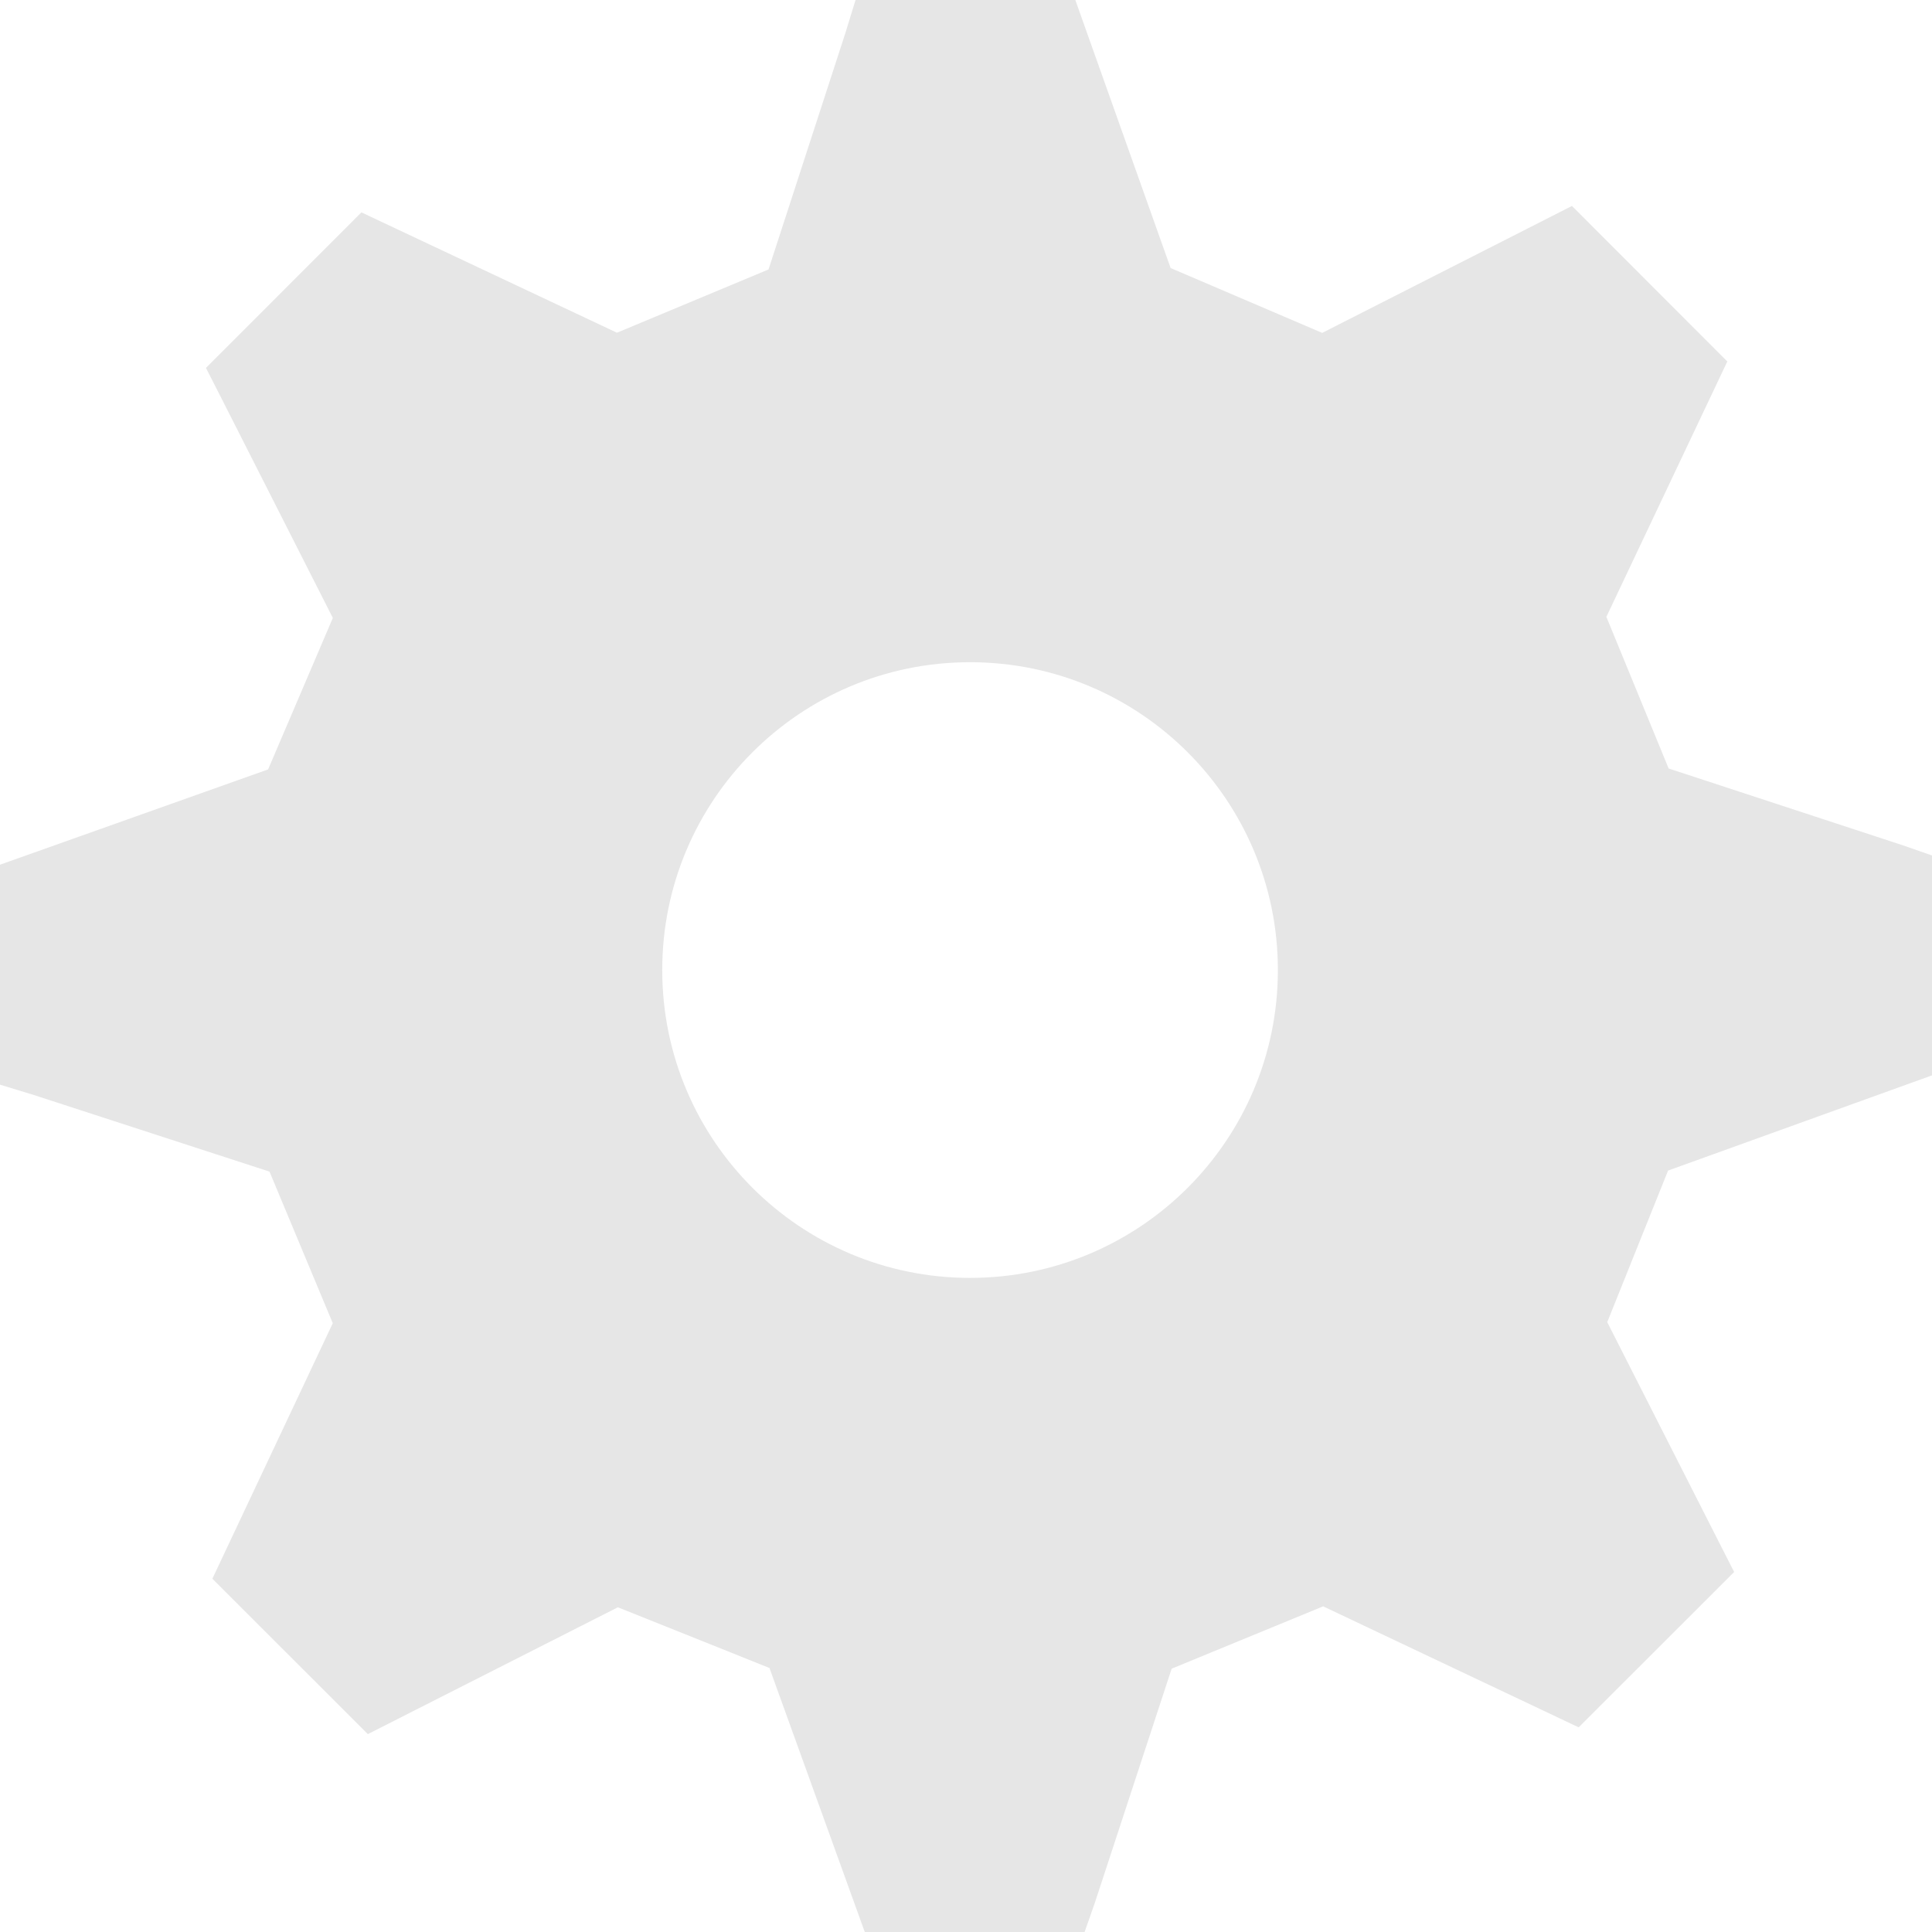 <?xml version="1.0" encoding="UTF-8" standalone="no"?>
<svg
   xmlns:dc="http://purl.org/dc/elements/1.1/"
   xmlns:cc="http://creativecommons.org/ns#"
   xmlns:rdf="http://www.w3.org/1999/02/22-rdf-syntax-ns#"
   xmlns:svg="http://www.w3.org/2000/svg"
   xmlns="http://www.w3.org/2000/svg"
   xmlns:xlink="http://www.w3.org/1999/xlink"
   xmlns:sodipodi="http://sodipodi.sourceforge.net/DTD/sodipodi-0.dtd"
   xmlns:inkscape="http://www.inkscape.org/namespaces/inkscape"
   height="512px"
   id="Layer_1"
   style="enable-background:new 0 0 512 512;"
   version="1.1"
   viewBox="0 0 512 512"
   width="512px"
   xml:space="preserve"
   inkscape:version="0.91 r13725"
   sodipodi:docname="ol_settings.svg"><sodipodi:namedview
     pagecolor="#ffffff"
     bordercolor="#666666"
     borderopacity="1"
     objecttolerance="10"
     gridtolerance="10"
     guidetolerance="10"
     inkscape:pageopacity="0"
     inkscape:pageshadow="2"
     inkscape:window-width="1920"
     inkscape:window-height="975"
     id="namedview88"
     showgrid="false"
     inkscape:zoom="0.4609375"
     inkscape:cx="26.033898"
     inkscape:cy="256"
     inkscape:window-x="1680"
     inkscape:window-y="27"
     inkscape:window-maximized="1"
     inkscape:current-layer="Layer_1" /><defs
     id="defs126"><linearGradient
       gradientUnits="userSpaceOnUse"
       id="path130_1_-6"
       x1="255.25"
       x2="255.25"
       y1="90.895"
       y2="421.582"><stop
         id="stop6-1"
         offset="0"
         style="stop-color:#e84d4d;stop-opacity:1" /><stop
         id="stop8-4"
         offset="1"
         style="stop-color:#b82626;stop-opacity:1" /></linearGradient><linearGradient
       gradientUnits="userSpaceOnUse"
       id="path132_1_-2"
       x1="254.5"
       x2="254.5"
       y1="57"
       y2="455"><stop
         id="stop12-3"
         offset="0"
         style="stop-color:#e84d4d;stop-opacity:1" /><stop
         id="stop14-2"
         offset="1"
         style="stop-color:#b82626;stop-opacity:1" /></linearGradient><linearGradient
       gradientUnits="userSpaceOnUse"
       id="SVGID_1_-11"
       x1="225.5"
       x2="225.5"
       y1="259"
       y2="96.001"><stop
         id="stop6-5"
         offset="0"
         style="stop-color:#c5732d;stop-opacity:1" /><stop
         id="stop8-2"
         offset="1"
         style="stop-color:#de8a47;stop-opacity:1" /></linearGradient><linearGradient
       gradientUnits="userSpaceOnUse"
       id="SVGID_2_-1"
       x1="388.5"
       x2="388.5"
       y1="259"
       y2="49.001"><stop
         id="stop13"
         offset="0"
         style="stop-color:#0c80b1;stop-opacity:1" /><stop
         id="stop15-7"
         offset="1"
         style="stop-color:#1096cb;stop-opacity:1" /></linearGradient><linearGradient
       gradientTransform="matrix(0,-1.422,1.422,0,901.897,620.429)"
       gradientUnits="userSpaceOnUse"
       id="path116_1_"
       x1="550.575"
       x2="657.826"
       y1="-428.034"
       y2="-428.034"><stop
         id="stop23"
         offset="0"
         style="stop-color:#fcbc1c;stop-opacity:1" /><stop
         id="stop25"
         offset="1"
         style="stop-color:#f9a91a;stop-opacity:1" /></linearGradient><linearGradient
       gradientTransform="matrix(-0.159,1.413,-1.425,-0.056,-982.395,-34.112)"
       gradientUnits="userSpaceOnUse"
       id="path118_1_"
       x1="-316.889"
       x2="-270.918"
       y1="-905.828"
       y2="-905.828"><stop
         id="stop29"
         offset="0"
         style="stop-color:#343434;stop-opacity:1" /><stop
         id="stop31"
         offset="1"
         style="stop-color:#636464;stop-opacity:1" /></linearGradient><linearGradient
       gradientTransform="matrix(-0.159,1.413,-1.425,-0.056,-992.707,-34.112)"
       gradientUnits="userSpaceOnUse"
       id="path120_1_"
       x1="-312.521"
       x2="-266.556"
       y1="-795.966"
       y2="-795.966"><stop
         id="stop35"
         offset="0"
         style="stop-color:#343434;stop-opacity:1" /><stop
         id="stop37-4"
         offset="1"
         style="stop-color:#636464;stop-opacity:1" /></linearGradient><linearGradient
       gradientTransform="matrix(-0.213,1.406,-1.432,-0.042,-982.071,-22.266)"
       gradientUnits="userSpaceOnUse"
       id="path126_1_"
       x1="-321.68"
       x2="-93.115"
       y1="-822.491"
       y2="-822.491"><stop
         id="stop43-0"
         offset="0"
         style="stop-color:#343434;stop-opacity:1" /><stop
         id="stop45"
         offset="1"
         style="stop-color:#636464;stop-opacity:1" /></linearGradient><linearGradient
       gradientTransform="matrix(0.307,-1.389,1.4,0.254,806.047,793.65)"
       gradientUnits="userSpaceOnUse"
       id="path128_1_"
       x1="465.741"
       x2="524.229"
       y1="-652.368"
       y2="-652.368"><stop
         id="stop49"
         offset="0"
         style="stop-color:#e64d4d;stop-opacity:1" /><stop
         id="stop51"
         offset="1"
         style="stop-color:#b62727;stop-opacity:1" /></linearGradient><radialGradient
       cx="256"
       cy="256"
       fx="256"
       fy="256"
       gradientUnits="userSpaceOnUse"
       id="radialGradient3952"
       r="256"
       xlink:href="#path118_1_" /></defs><radialGradient
     cx="-608"
     cy="32"
     gradientUnits="userSpaceOnUse"
     id="SVGID_1_"
     r="37.153"><stop
       id="stop4"
       offset="0"
       style="stop-color:#000000" /><stop
       id="stop6"
       offset="0.057"
       style="stop-color:#000000;stop-opacity:0.972" /><stop
       id="stop8"
       offset="0.402"
       style="stop-color:#000000;stop-opacity:0.8" /><stop
       id="stop10"
       offset="0.874"
       style="stop-color:#000000" /></radialGradient><radialGradient
     cx="-537"
     cy="36"
     gradientUnits="userSpaceOnUse"
     id="SVGID_2_"
     r="41.797"><stop
       id="stop15"
       offset="0"
       style="stop-color:#000000" /><stop
       id="stop17"
       offset="0.057"
       style="stop-color:#000000;stop-opacity:0.972" /><stop
       id="stop19"
       offset="0.402"
       style="stop-color:#000000;stop-opacity:0.8" /><stop
       id="stop21"
       offset="0.874"
       style="stop-color:#000000" /></radialGradient><radialGradient
     cx="-449"
     cy="48"
     gradientUnits="userSpaceOnUse"
     id="SVGID_3_"
     r="55.73"><stop
       id="stop26"
       offset="0"
       style="stop-color:#000000" /><stop
       id="stop28"
       offset="0.057"
       style="stop-color:#000000;stop-opacity:0.972" /><stop
       id="stop30"
       offset="0.402"
       style="stop-color:#000000;stop-opacity:0.8" /><stop
       id="stop32"
       offset="0.874"
       style="stop-color:#000000" /></radialGradient><radialGradient
     cx="-331"
     cy="64"
     gradientUnits="userSpaceOnUse"
     id="SVGID_4_"
     r="74.306"><stop
       id="stop37"
       offset="0"
       style="stop-color:#000000" /><stop
       id="stop39"
       offset="0.057"
       style="stop-color:#000000;stop-opacity:0.972" /><stop
       id="stop41"
       offset="0.402"
       style="stop-color:#000000;stop-opacity:0.8" /><stop
       id="stop43"
       offset="0.874"
       style="stop-color:#000000" /></radialGradient><radialGradient
     cx="-134"
     cy="128"
     gradientUnits="userSpaceOnUse"
     id="SVGID_5_"
     r="148.613"><stop
       id="stop48"
       offset="0"
       style="stop-color:#000000" /><stop
       id="stop50"
       offset="0.057"
       style="stop-color:#000000;stop-opacity:0.972" /><stop
       id="stop52"
       offset="0.402"
       style="stop-color:#000000;stop-opacity:0.8" /><stop
       id="stop54"
       offset="0.874"
       style="stop-color:#000000" /></radialGradient><radialGradient
     cx="255.109"
     cy="255.143"
     gradientTransform="matrix(1.002 0 0 1.002 0.381 0.347)"
     gradientUnits="userSpaceOnUse"
     id="SVGID_6_"
     r="296.632"><stop
       id="stop59"
       offset="0"
       style="stop-color:#000000" /><stop
       id="stop61"
       offset="0.057"
       style="stop-color:#000000;stop-opacity:0.972" /><stop
       id="stop63"
       offset="0.402"
       style="stop-color:#000000;stop-opacity:0.8" /><stop
       id="stop65"
       offset="0.874"
       style="stop-color:#000000" /></radialGradient><path
     d="M512,284.986v-58.277l-7.69-2.68l-62.106-20.373l-16.501-40.186l32.052-67.68l-41.172-41.215  l-7.703,3.924l-58.484,29.721l-40.172-17.188L284.973,0h-58.243l-2.702,8.779l-20.359,62.627L163.5,88.174L95.777,56.279  L54.582,97.5l3.934,7.721l29.688,58.537l-17.156,40.148L0,229.156v58.291l8.766,2.676l62.652,20.363l16.77,40.178l-31.909,67.713  l41.206,41.184l7.738-3.926l58.522-29.688l40.173,16.086L229.172,512h58.262l2.688-7.674l20.379-62.109l40.152-16.52l67.707,32.066  l41.207-41.17l-3.926-7.709l-29.707-58.5l16.125-40.176L512,284.986z M257.066,338.656c-45.051,0-81.566-36.521-81.566-81.58  c0-45.076,36.516-81.584,81.566-81.584c45.074,0,81.586,36.508,81.586,81.584C338.652,302.135,302.141,338.656,257.066,338.656z"
     id="path67"
     style="fill:#e6e6e6;fill-opacity:1" /><radialGradient
     cx="-667"
     cy="24"
     gradientUnits="userSpaceOnUse"
     id="SVGID_7_"
     r="27.865"><stop
       id="stop70"
       offset="0"
       style="stop-color:#000000" /><stop
       id="stop72"
       offset="0.057"
       style="stop-color:#000000;stop-opacity:0.972" /><stop
       id="stop74"
       offset="0.402"
       style="stop-color:#000000;stop-opacity:0.8" /><stop
       id="stop76"
       offset="0.874"
       style="stop-color:#000000" /></radialGradient><radialGradient
     cx="-709"
     cy="16"
     gradientUnits="userSpaceOnUse"
     id="SVGID_8_"
     r="18.577"><stop
       id="stop81"
       offset="0"
       style="stop-color:#000000" /><stop
       id="stop83"
       offset="0.057"
       style="stop-color:#000000;stop-opacity:0.972" /><stop
       id="stop85"
       offset="0.402"
       style="stop-color:#000000;stop-opacity:0.8" /><stop
       id="stop87"
       offset="0.874"
       style="stop-color:#000000" /></radialGradient><radialGradient
     cx="-741"
     cy="13"
     gradientUnits="userSpaceOnUse"
     id="SVGID_9_"
     r="15.094"><stop
       id="stop92"
       offset="0"
       style="stop-color:#000000" /><stop
       id="stop94"
       offset="0.057"
       style="stop-color:#000000;stop-opacity:0.972" /><stop
       id="stop96"
       offset="0.402"
       style="stop-color:#000000;stop-opacity:0.8" /><stop
       id="stop98"
       offset="0.874"
       style="stop-color:#000000" /></radialGradient><radialGradient
     cx="-770"
     cy="12"
     gradientUnits="userSpaceOnUse"
     id="SVGID_10_"
     r="13.932"><stop
       id="stop103"
       offset="0"
       style="stop-color:#000000" /><stop
       id="stop105"
       offset="0.057"
       style="stop-color:#000000;stop-opacity:0.972" /><stop
       id="stop107"
       offset="0.402"
       style="stop-color:#000000;stop-opacity:0.8" /><stop
       id="stop109"
       offset="0.874"
       style="stop-color:#000000" /></radialGradient><radialGradient
     cx="-795"
     cy="8"
     gradientUnits="userSpaceOnUse"
     id="SVGID_11_"
     r="9.288"><stop
       id="stop114"
       offset="0"
       style="stop-color:#000000" /><stop
       id="stop116"
       offset="0.057"
       style="stop-color:#000000;stop-opacity:0.972" /><stop
       id="stop118"
       offset="0.402"
       style="stop-color:#000000;stop-opacity:0.8" /><stop
       id="stop120"
       offset="0.874"
       style="stop-color:#000000" /></radialGradient></svg>